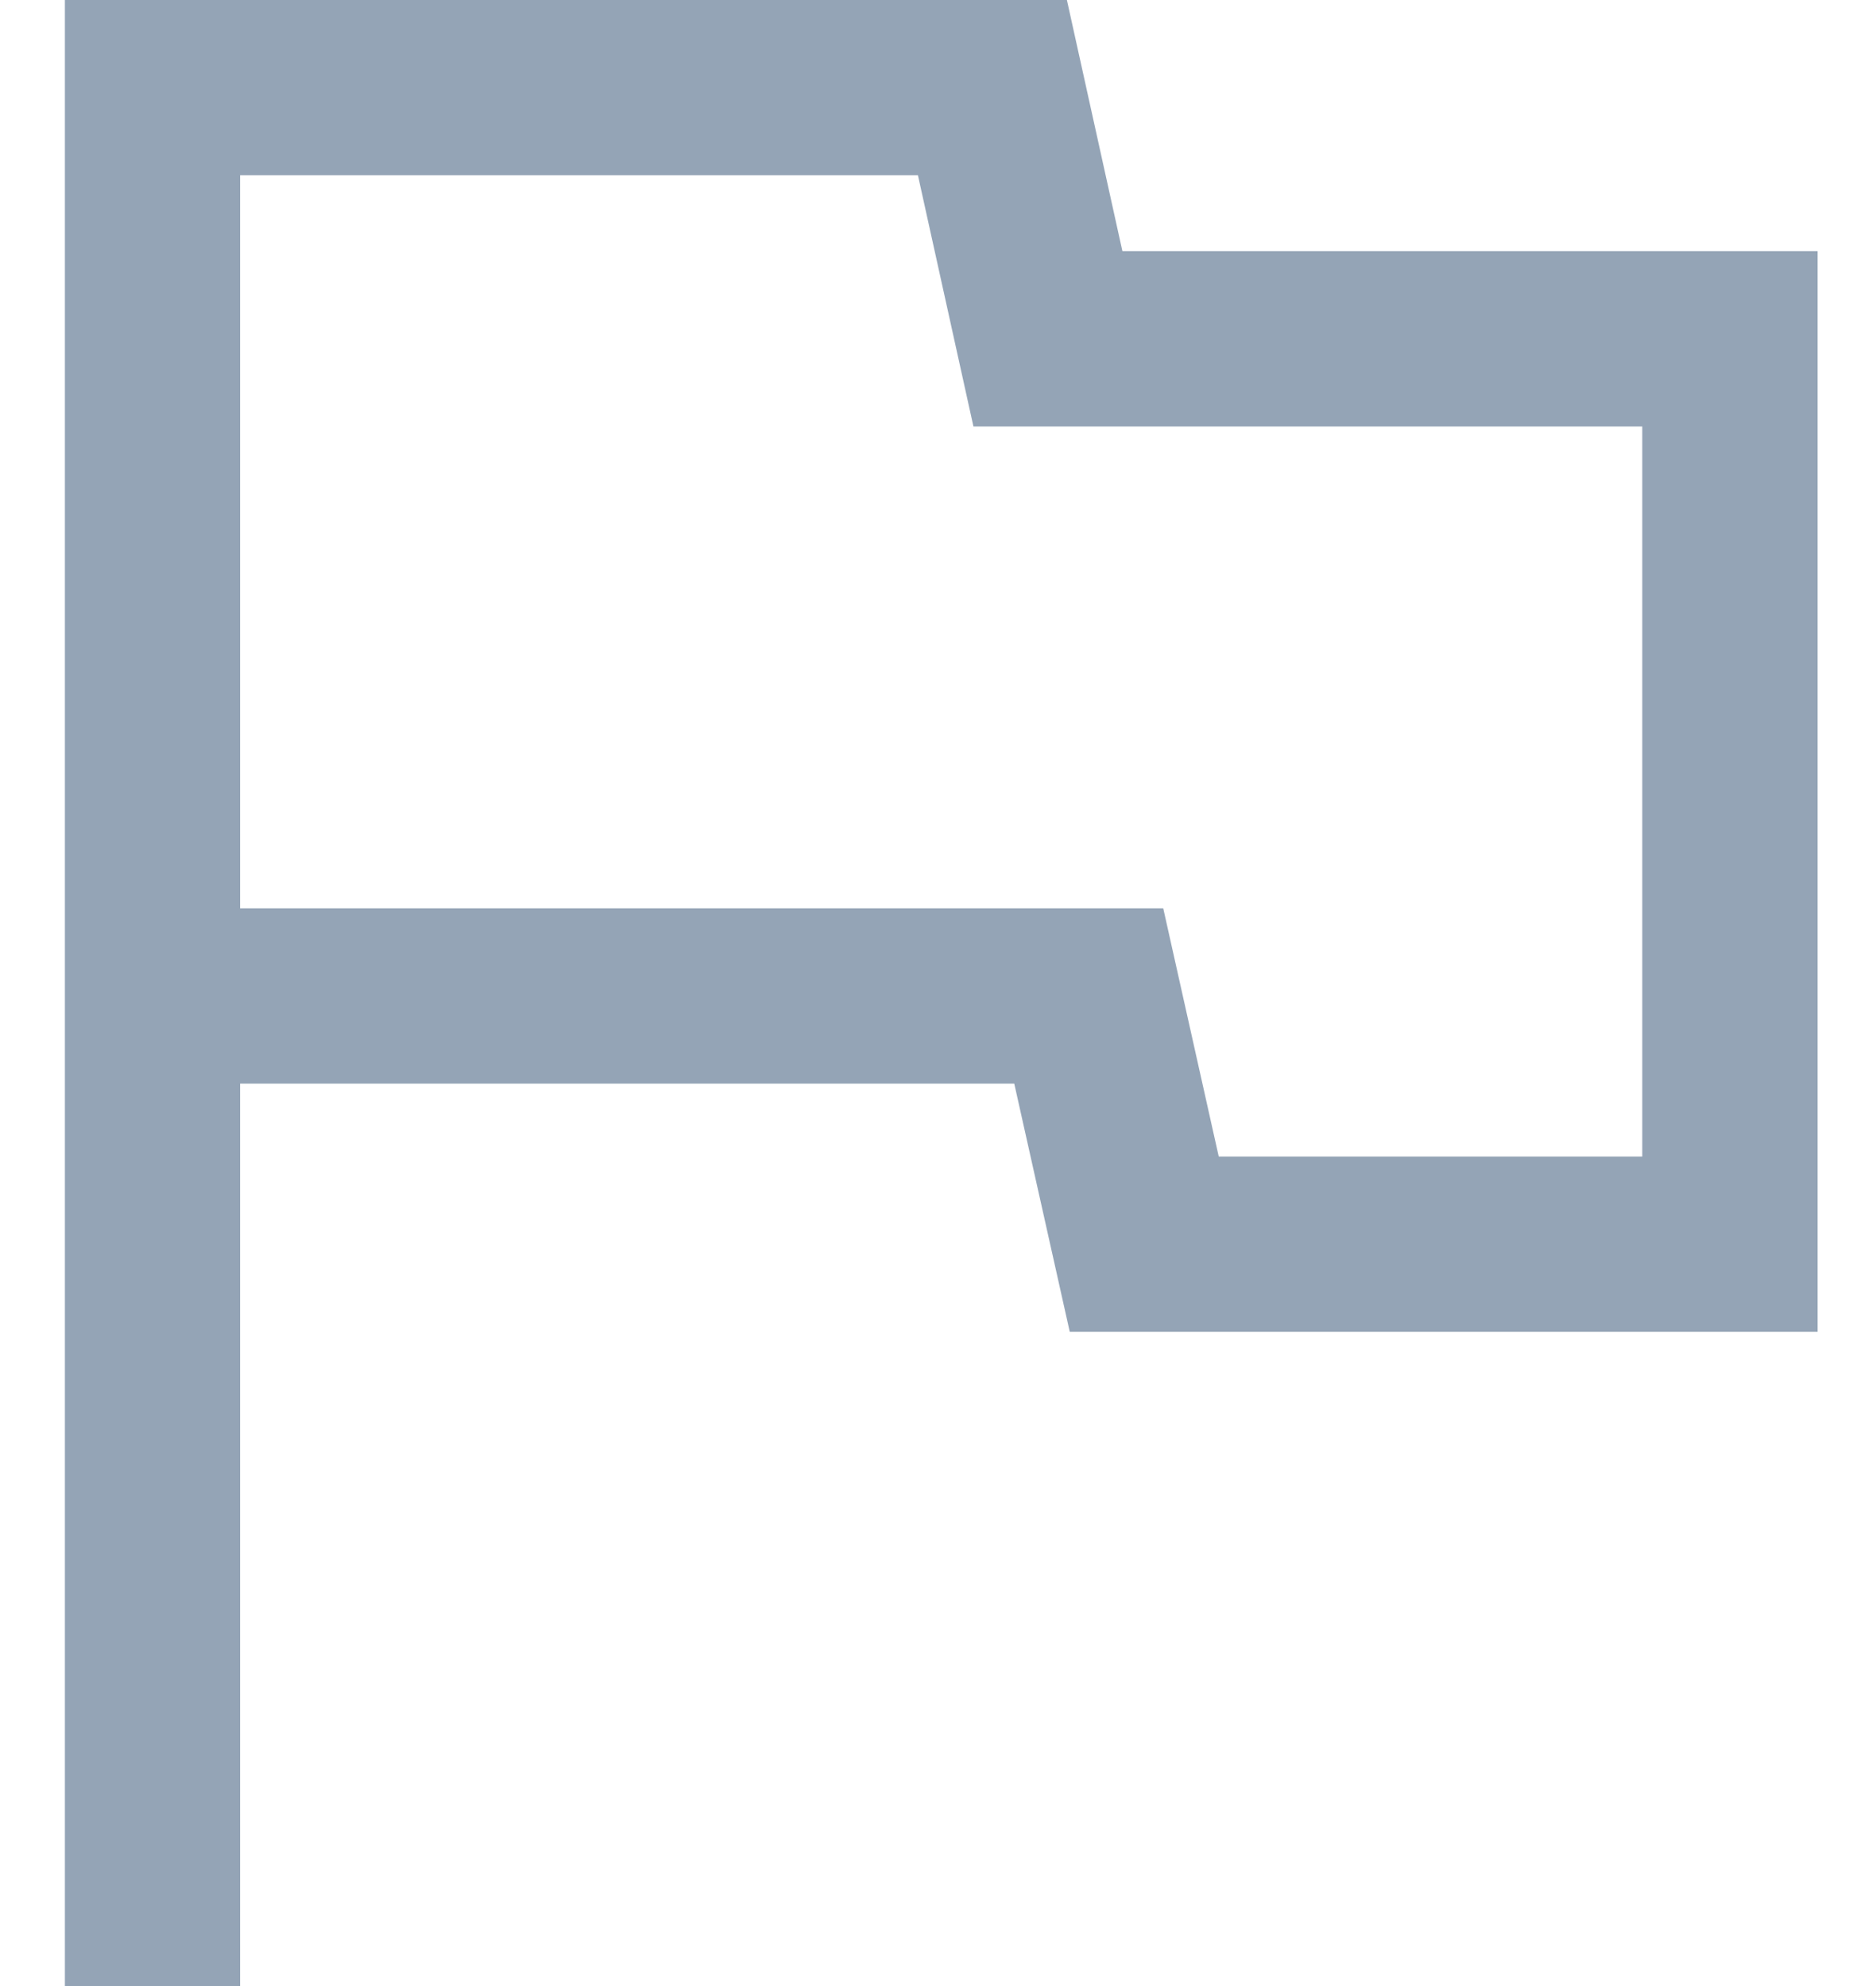 <svg width="17" height="18" viewBox="0 0 17 18" fill="none" xmlns="http://www.w3.org/2000/svg">
<path d="M0.588 18V0H9.668L10.171 2.276H16.471V12.071H9.694L9.191 9.821H2.176V18H0.588ZM11.044 10.482H14.882V3.865H8.821L8.318 1.588H2.176V8.232H10.541L11.044 10.482Z" fill="#94A4B6"/>
</svg>
